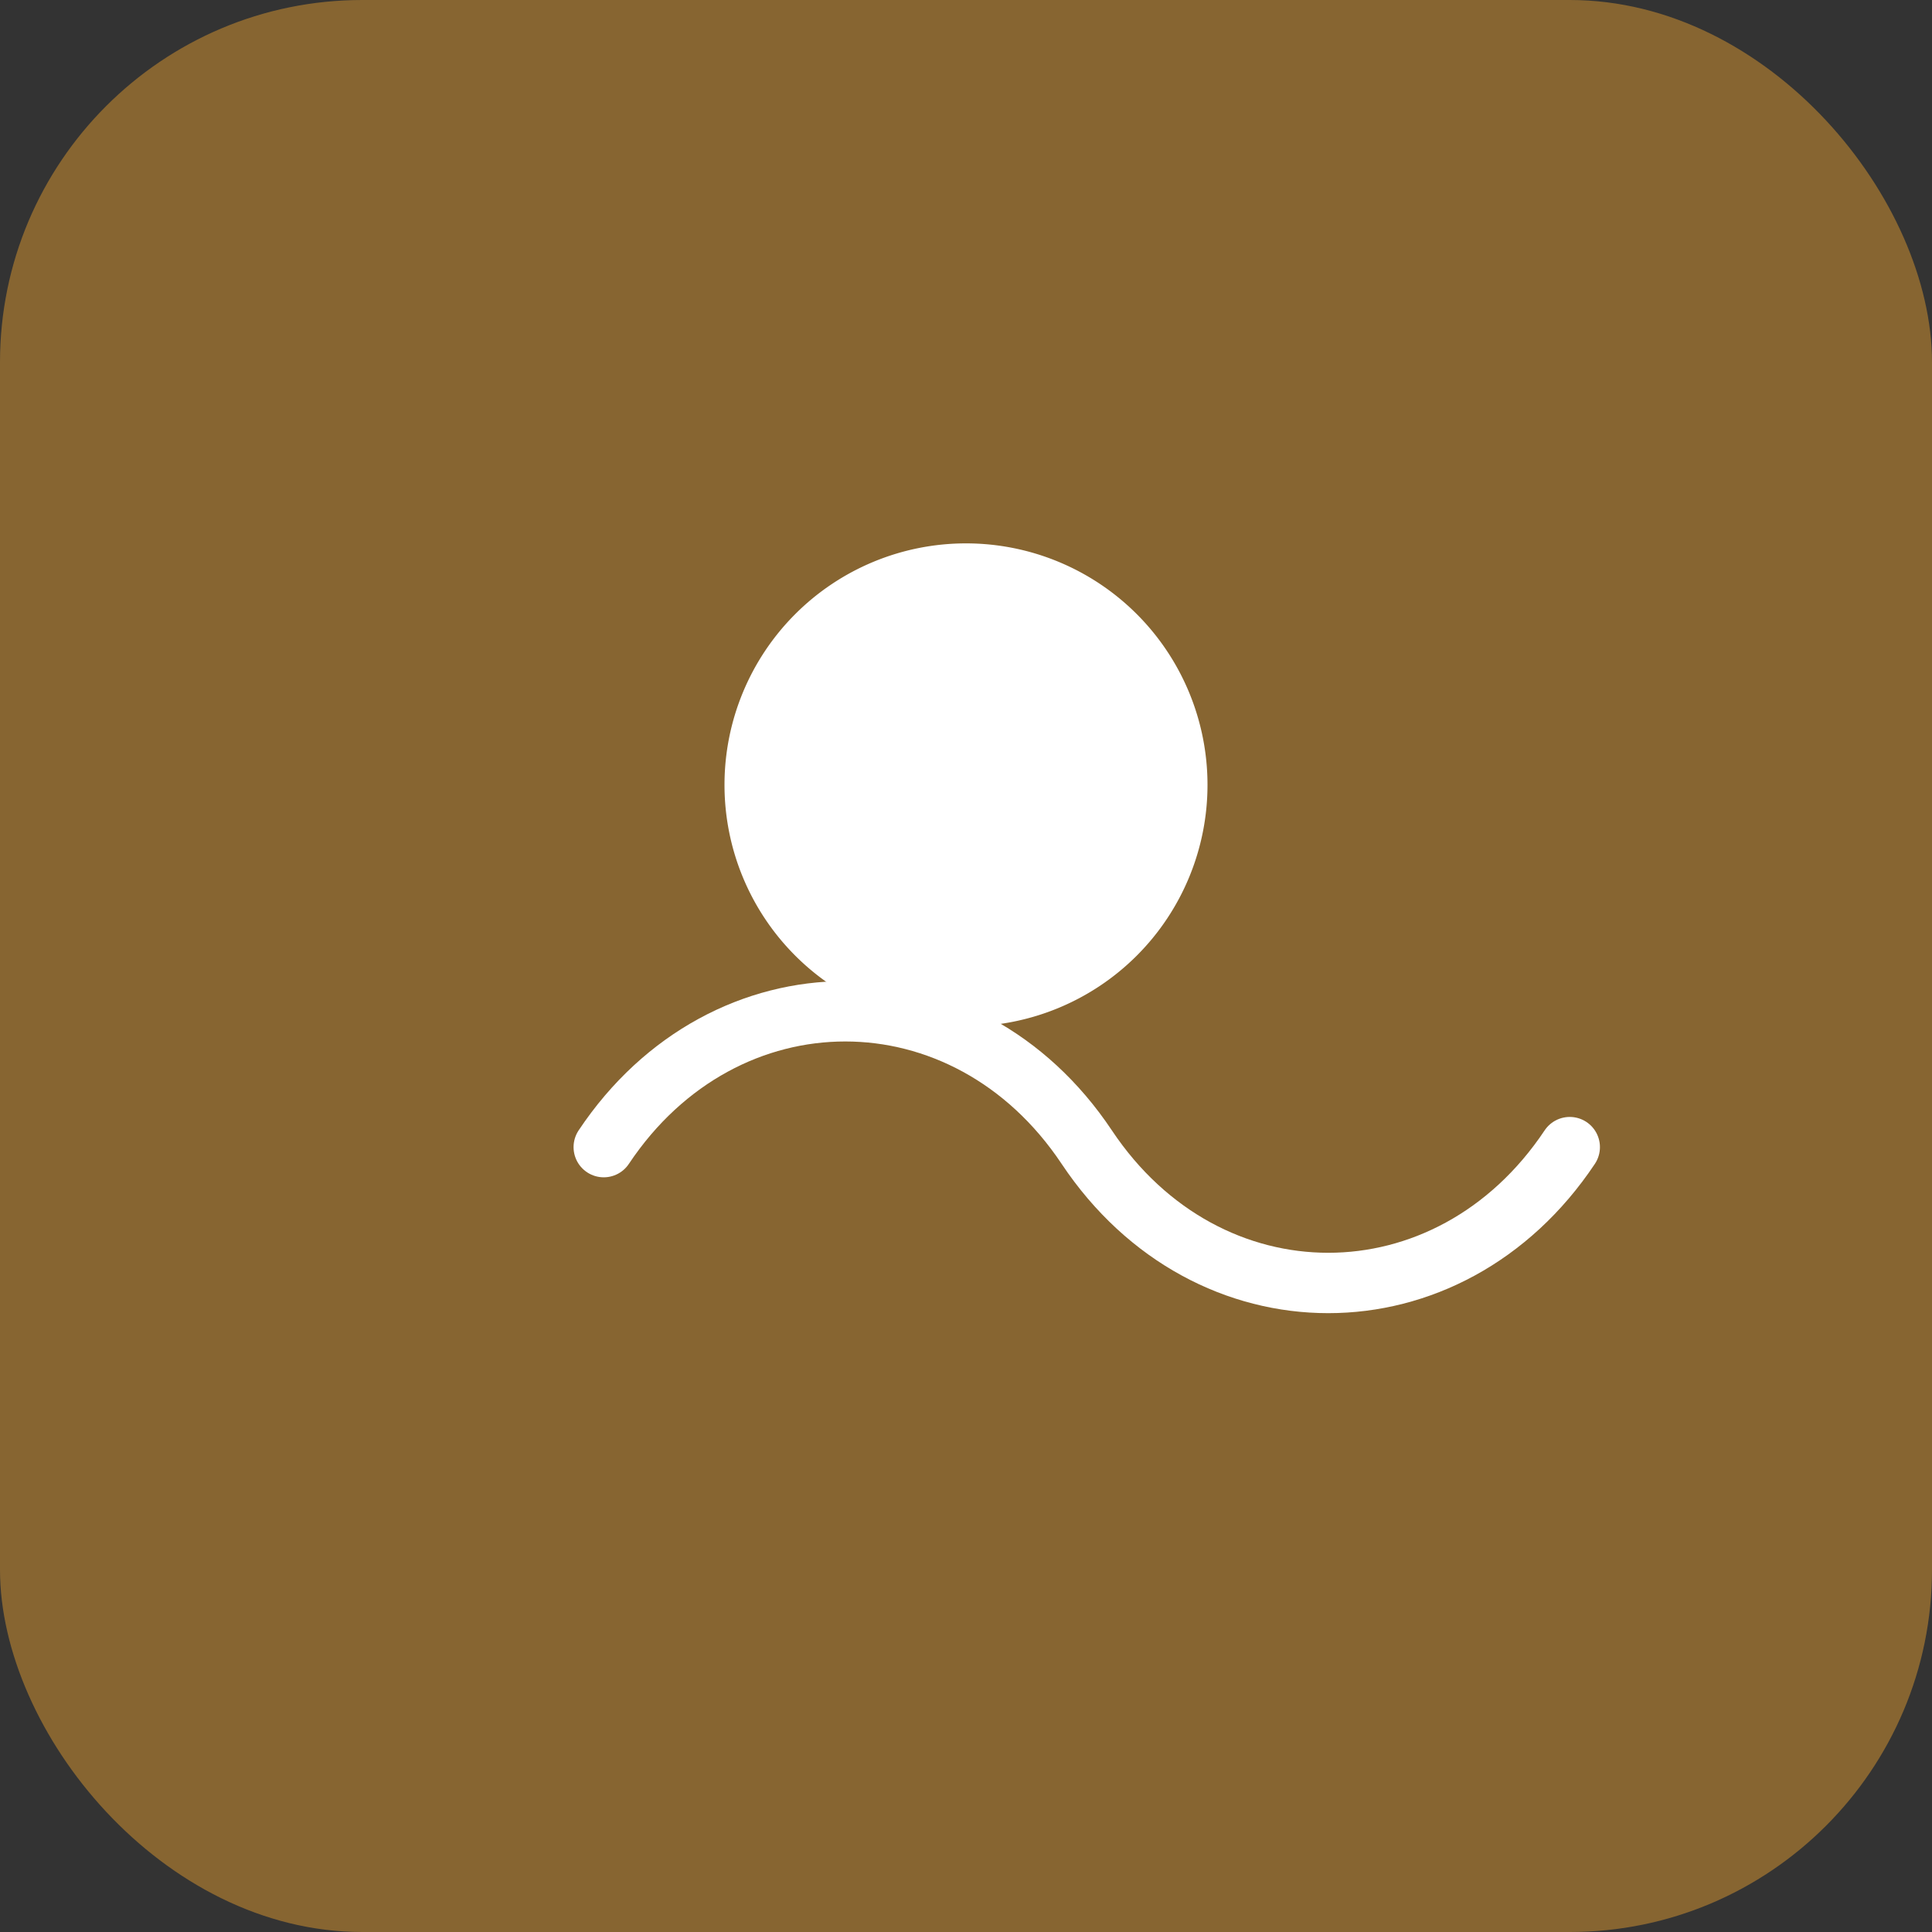 <svg xmlns="http://www.w3.org/2000/svg" viewBox="0 0 64 64" fill="none">
  <rect x="0" y="0" width="64" height="64" fill="#333333" stroke="none"/>
  <rect width="64" height="64" rx="12" fill="#876531" />
  <path d="M32 18a8 8 0 100 16 8 8 0 000-16z" fill="#fff"/>
  <path d="M20 38c4-6 12-6 16 0 4 6 12 6 16 0" stroke="#fff" stroke-width="2" stroke-linecap="round" stroke-linejoin="round"/>
</svg>
